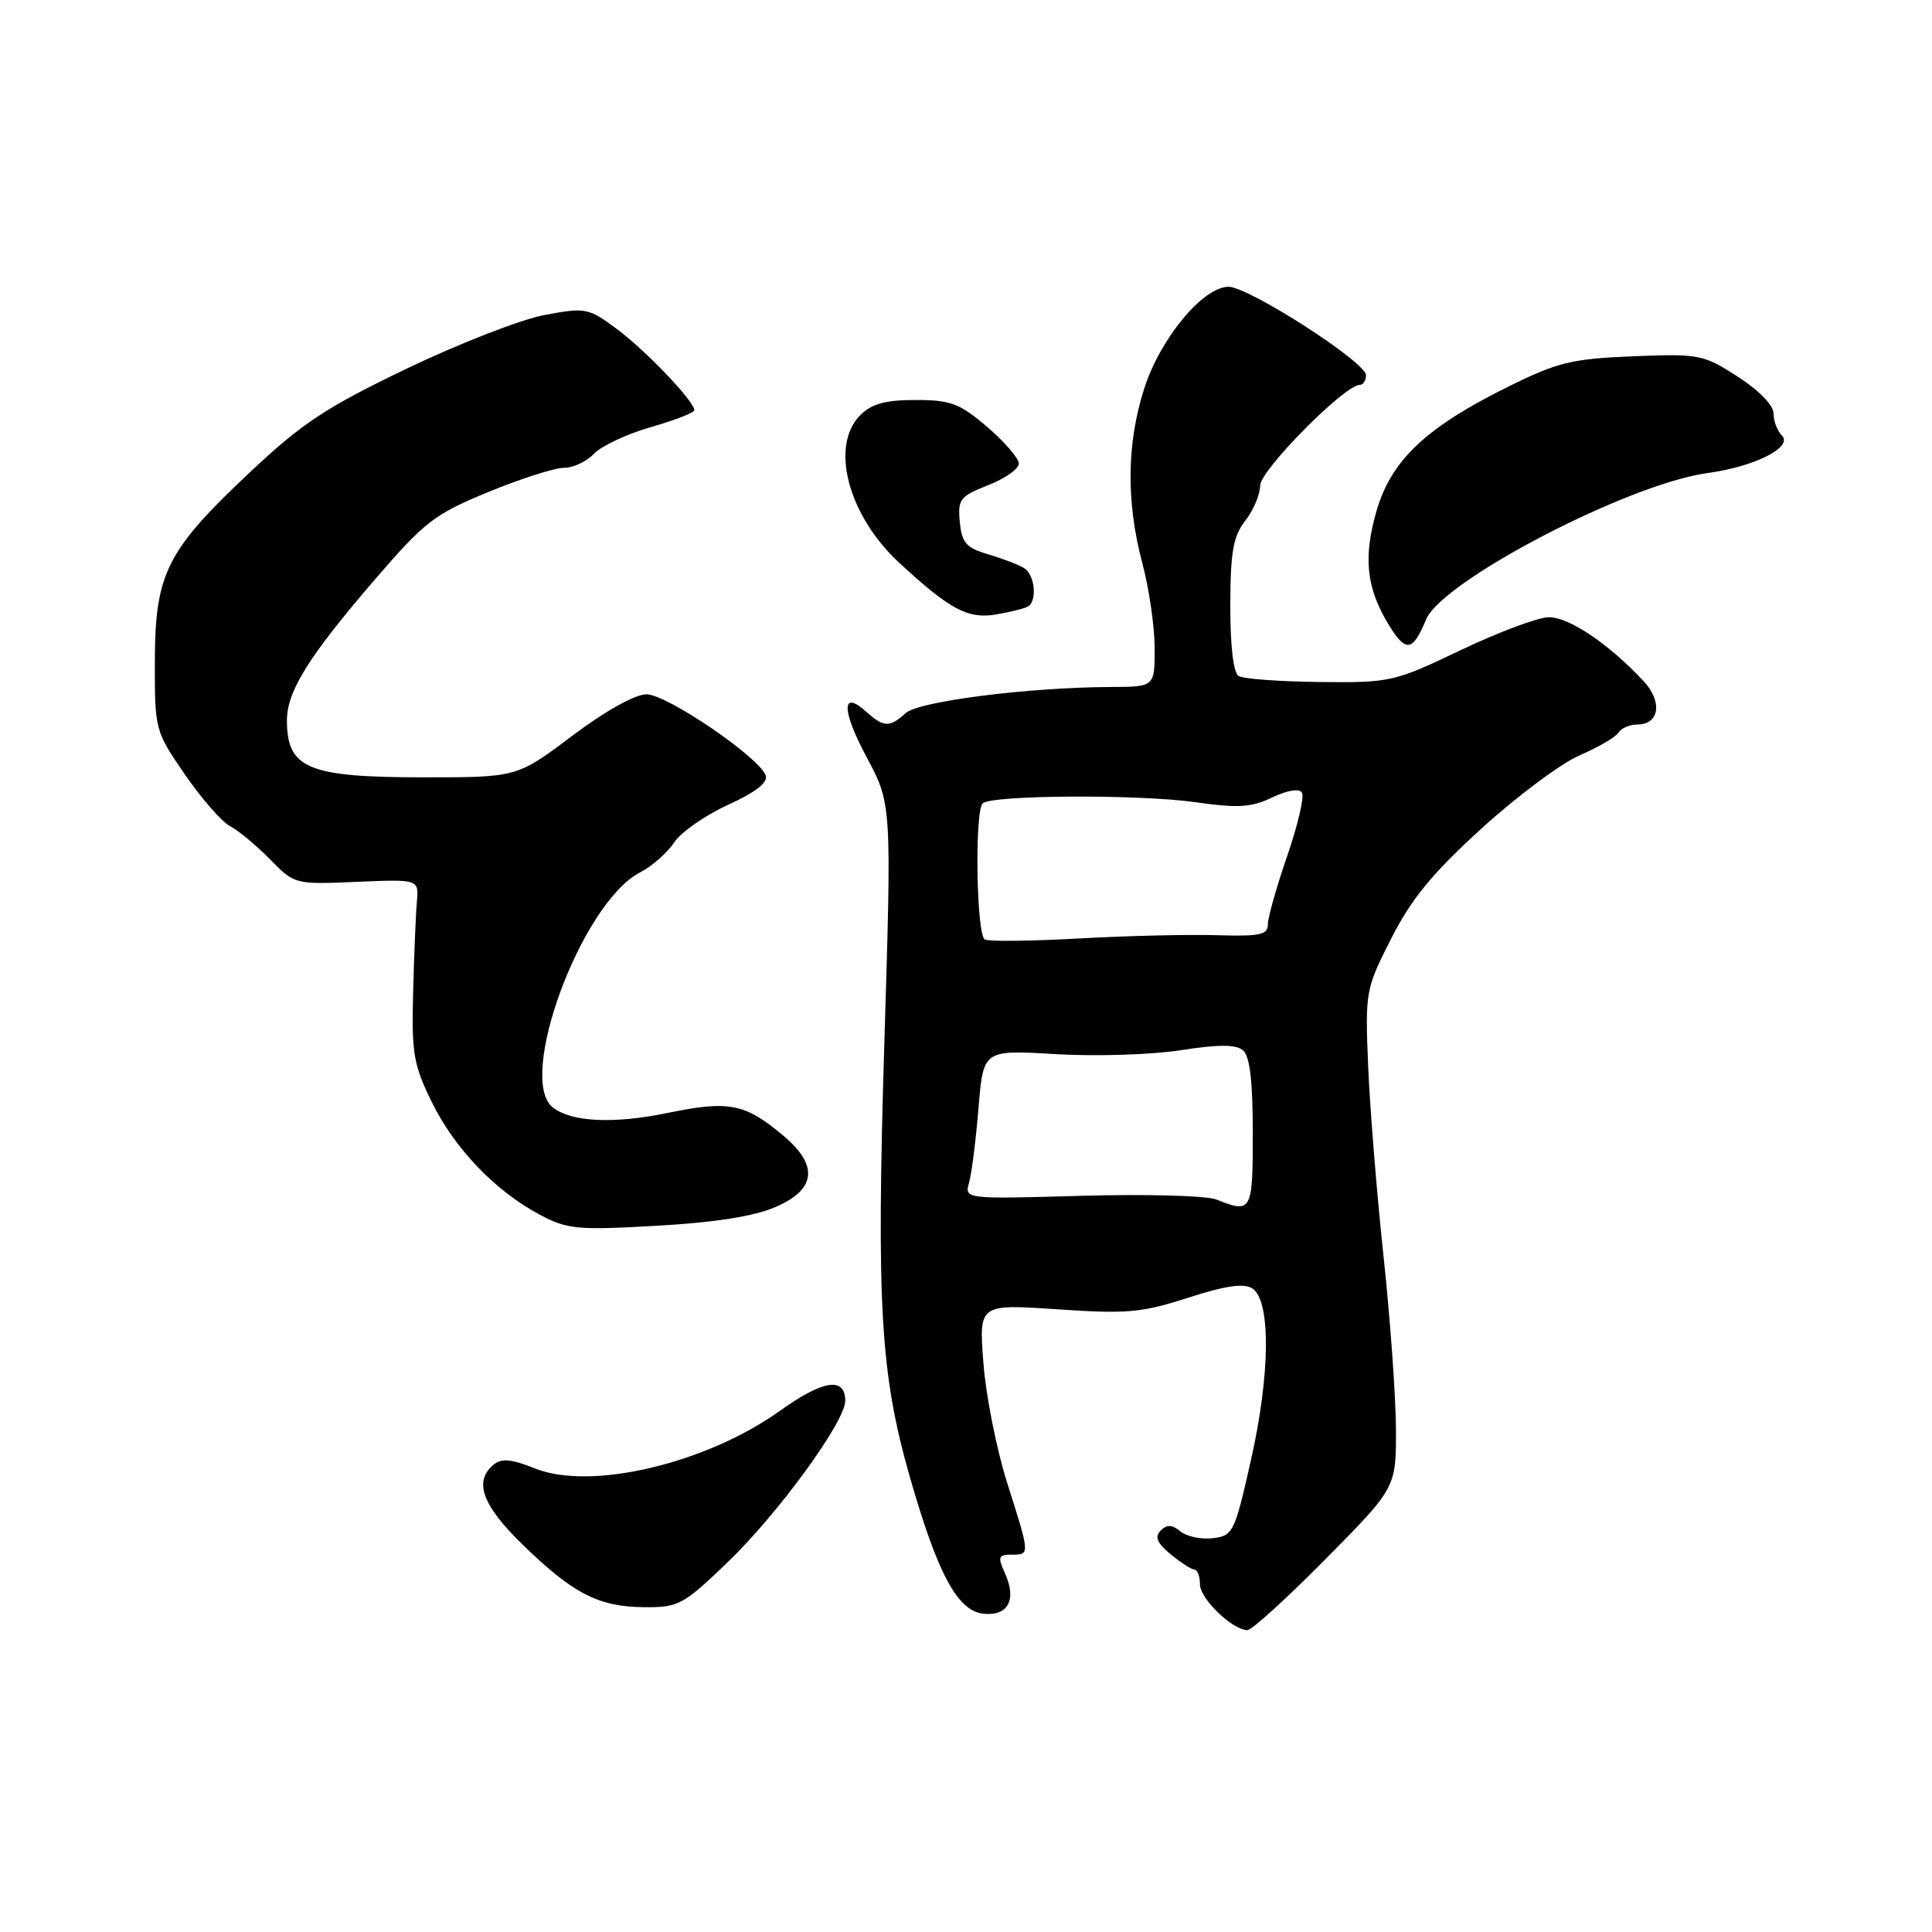 <?xml version="1.0" encoding="UTF-8" standalone="no"?>
<!DOCTYPE svg PUBLIC "-//W3C//DTD SVG 1.1//EN" "http://www.w3.org/Graphics/SVG/1.1/DTD/svg11.dtd" >
<svg xmlns="http://www.w3.org/2000/svg" xmlns:xlink="http://www.w3.org/1999/xlink" version="1.1" viewBox="0 0 256 256">
 <g >
 <path fill="currentColor"
d=" M 175.67 206.56 C 185.00 197.12 185.00 197.12 184.97 189.31 C 184.95 185.02 184.21 174.75 183.33 166.50 C 182.44 158.25 181.53 146.93 181.29 141.35 C 180.88 131.37 180.93 131.08 184.35 124.35 C 187.02 119.08 189.80 115.71 196.35 109.74 C 201.04 105.48 206.87 101.13 209.32 100.08 C 211.78 99.02 214.08 97.68 214.45 97.08 C 214.82 96.49 215.94 96.00 216.95 96.00 C 219.89 96.00 220.33 92.98 217.78 90.25 C 213.16 85.29 207.81 81.70 205.17 81.79 C 203.70 81.83 198.45 83.81 193.50 86.17 C 184.73 90.36 184.25 90.47 174.87 90.37 C 169.57 90.31 164.74 89.96 164.12 89.57 C 163.43 89.15 163.01 85.55 163.02 80.19 C 163.04 73.11 163.41 71.04 165.00 69.00 C 166.08 67.62 166.97 65.53 166.98 64.33 C 167.00 62.29 178.17 51.00 180.17 51.00 C 180.63 51.00 181.00 50.42 181.00 49.71 C 181.00 47.99 165.46 38.00 162.79 38.00 C 159.40 38.00 153.72 44.87 151.60 51.53 C 149.28 58.81 149.21 66.49 151.37 74.64 C 152.27 78.02 153.00 83.09 153.00 85.89 C 153.00 91.00 153.00 91.00 147.25 91.03 C 136.29 91.07 121.74 92.92 120.01 94.49 C 117.89 96.41 117.09 96.39 114.82 94.34 C 111.47 91.31 111.48 94.06 114.84 100.34 C 118.15 106.54 118.15 106.54 117.18 138.18 C 116.12 173.04 116.65 182.07 120.60 195.85 C 124.24 208.53 126.87 213.43 130.26 213.82 C 133.57 214.20 134.77 211.98 133.15 208.44 C 132.18 206.30 132.29 206.00 134.02 206.00 C 136.50 206.00 136.51 206.11 133.46 196.50 C 132.06 192.10 130.64 184.96 130.31 180.64 C 129.70 172.79 129.70 172.79 140.10 173.49 C 149.33 174.12 151.28 173.94 157.42 171.96 C 162.33 170.37 164.79 170.01 165.92 170.71 C 168.41 172.28 168.34 182.03 165.75 193.50 C 163.59 203.09 163.38 203.51 160.69 203.82 C 159.14 204.00 157.21 203.59 156.40 202.91 C 155.31 202.01 154.62 201.98 153.80 202.80 C 152.97 203.63 153.31 204.45 155.09 205.93 C 156.42 207.03 157.84 207.95 158.25 207.97 C 158.66 207.99 159.00 208.87 159.00 209.93 C 159.00 211.84 163.32 216.00 165.30 216.00 C 165.87 216.00 170.54 211.75 175.67 206.56 Z  M 96.39 207.03 C 103.08 200.61 112.00 188.37 112.00 185.62 C 112.00 182.40 109.07 182.84 103.36 186.93 C 93.59 193.93 78.30 197.54 70.93 194.59 C 67.75 193.32 66.46 193.20 65.39 194.09 C 62.74 196.29 63.90 199.47 69.25 204.67 C 75.93 211.17 79.31 212.91 85.34 212.96 C 89.90 213.00 90.52 212.67 96.39 207.03 Z  M 102.75 159.94 C 108.15 157.62 108.50 154.44 103.81 150.49 C 98.72 146.21 96.60 145.79 88.47 147.47 C 81.30 148.95 75.73 148.68 73.25 146.74 C 68.41 142.94 77.07 119.60 84.81 115.60 C 86.40 114.78 88.43 112.99 89.32 111.64 C 90.20 110.29 93.42 108.04 96.46 106.65 C 100.21 104.93 101.81 103.67 101.45 102.72 C 100.50 100.26 88.34 92.00 85.67 92.00 C 84.15 92.00 80.22 94.19 75.82 97.50 C 68.51 103.00 68.51 103.00 56.19 103.00 C 40.83 103.00 38.04 101.85 38.02 95.50 C 38.01 91.61 40.84 87.06 49.69 76.77 C 56.26 69.14 57.56 68.13 64.69 65.20 C 68.99 63.43 73.49 61.99 74.71 61.99 C 75.93 62.00 77.73 61.16 78.71 60.12 C 79.69 59.09 83.09 57.50 86.25 56.59 C 89.41 55.69 92.00 54.68 92.00 54.35 C 92.00 53.18 85.56 46.43 81.73 43.59 C 77.95 40.79 77.60 40.72 72.15 41.74 C 69.04 42.32 60.82 45.52 53.88 48.85 C 43.16 54.00 40.03 56.07 33.07 62.62 C 22.06 72.97 20.54 76.01 20.52 87.65 C 20.50 96.71 20.54 96.87 24.50 102.62 C 26.70 105.83 29.40 108.91 30.50 109.48 C 31.60 110.05 33.97 112.02 35.77 113.86 C 39.04 117.19 39.08 117.20 47.27 116.85 C 55.50 116.50 55.50 116.50 55.24 119.50 C 55.09 121.15 54.87 126.55 54.74 131.50 C 54.53 139.53 54.79 141.10 57.20 146.00 C 60.25 152.21 65.59 157.78 71.50 160.94 C 75.16 162.89 76.47 163.02 87.00 162.42 C 94.71 161.99 99.90 161.17 102.75 159.94 Z  M 188.96 82.09 C 191.09 76.96 215.82 64.09 226.27 62.68 C 232.49 61.84 237.64 59.24 236.11 57.71 C 235.50 57.10 235.00 55.78 235.00 54.78 C 235.00 53.70 233.06 51.71 230.25 49.90 C 225.69 46.96 225.14 46.86 216.36 47.21 C 208.27 47.54 206.39 48.00 199.86 51.23 C 188.98 56.61 184.36 60.96 182.41 67.66 C 180.61 73.85 181.04 77.92 184.02 82.80 C 186.28 86.50 187.19 86.37 188.96 82.09 Z  M 136.24 80.35 C 137.45 79.60 137.12 76.19 135.75 75.31 C 135.06 74.86 132.93 74.04 131.00 73.47 C 128.03 72.60 127.45 71.95 127.18 69.17 C 126.89 66.16 127.20 65.76 130.93 64.29 C 133.17 63.42 135.00 62.12 135.00 61.43 C 135.00 60.73 133.12 58.55 130.82 56.58 C 127.16 53.45 125.98 53.00 121.32 53.00 C 117.33 53.00 115.50 53.50 114.00 55.00 C 109.93 59.07 112.37 68.31 119.16 74.58 C 125.89 80.79 128.26 82.05 131.99 81.42 C 133.91 81.09 135.83 80.61 136.24 80.35 Z  M 161.17 158.94 C 159.89 158.43 151.86 158.21 143.32 158.45 C 127.80 158.89 127.80 158.89 128.41 156.69 C 128.75 155.49 129.31 151.04 129.66 146.80 C 130.29 139.10 130.29 139.10 139.89 139.68 C 145.18 139.99 152.62 139.76 156.44 139.16 C 161.44 138.38 163.75 138.38 164.69 139.16 C 165.61 139.92 166.00 143.20 166.00 150.12 C 166.00 160.57 165.86 160.82 161.17 158.94 Z  M 130.50 124.49 C 129.38 123.94 129.12 107.54 130.21 106.45 C 131.33 105.34 150.88 105.23 158.35 106.29 C 164.02 107.10 165.79 107.00 168.57 105.67 C 170.60 104.70 172.16 104.45 172.52 105.04 C 172.85 105.57 171.97 109.34 170.56 113.42 C 169.15 117.50 168.00 121.58 168.00 122.48 C 168.00 123.87 166.93 124.09 161.25 123.92 C 157.54 123.80 149.32 124.00 143.00 124.35 C 136.68 124.70 131.05 124.77 130.50 124.49 Z "/>
</g>
</svg>